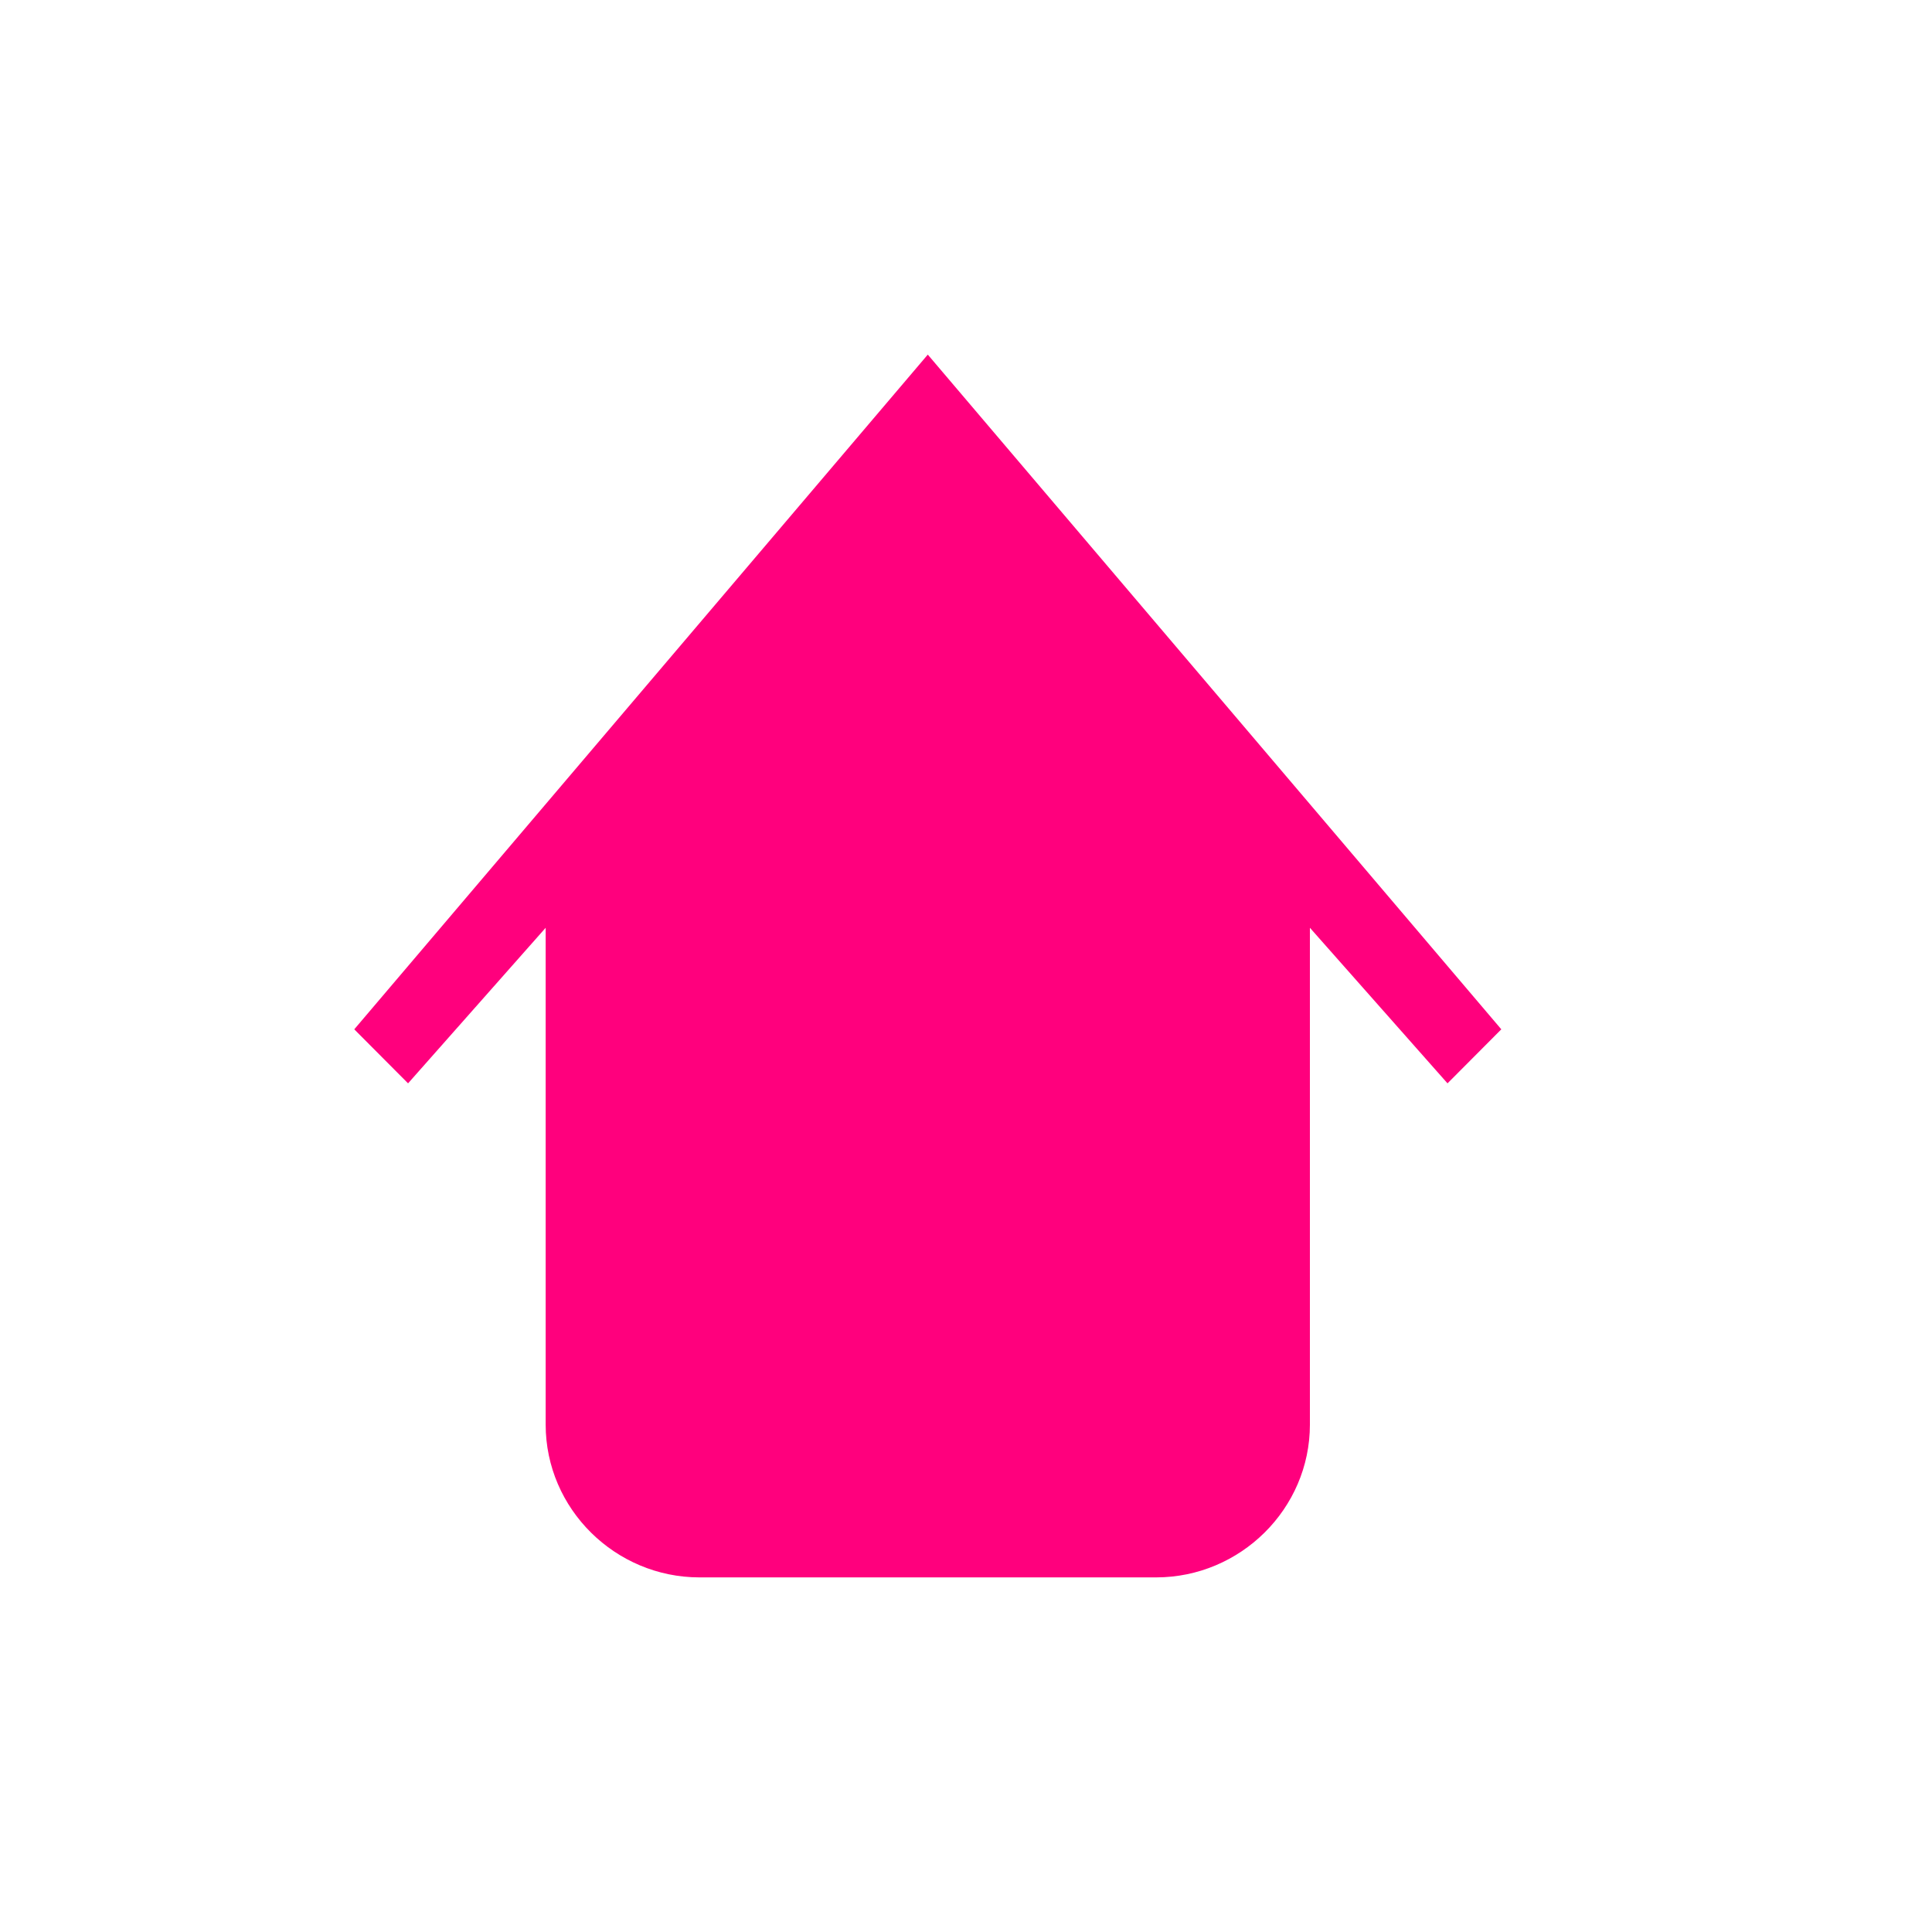 <!DOCTYPE svg PUBLIC "-//W3C//DTD SVG 1.1//EN" "http://www.w3.org/Graphics/SVG/1.1/DTD/svg11.dtd">

<!-- Uploaded to: SVG Repo, www.svgrepo.com, Transformed by: SVG Repo Mixer Tools -->
<svg width="140px" height="140px" viewBox="-9.28 -9.28 50.56 50.56" version="1.1" xmlns="http://www.w3.org/2000/svg" xmlns:xlink="http://www.w3.org/1999/xlink" xmlns:sketch="http://www.bohemiancoding.com/sketch/ns" fill="#000000">

<g id="SVGRepo_bgCarrier" stroke-width="0"/>

<g id="SVGRepo_tracerCarrier" stroke-linecap="round" stroke-linejoin="round" stroke="#CCCCCC" stroke-width="0.064"/>

<g id="SVGRepo_iconCarrier"> <title>home</title> <desc>Created with Sketch Beta.</desc> <defs> </defs> <g id="Page-1" stroke-width="1.216" fill="none" fill-rule="evenodd" sketch:type="MSPage"> <g id="Icon-Set-Filled" sketch:type="MSLayerGroup" transform="translate(-571, -881)" fill="#ff007d"> <path d="M586,881 L570.991,898.657 L572.399,900.071 L576,896 L576,909 C576,911.209 577.825,913 580.025,913 L591.975,913 C594.175,913 596,911.209 596,909 L596,896 L599.601,900.071 L601.009,898.657 L586,881" id="home" sketch:type="MSShapeGroup"> </path> </g> </g> </g>

</svg>